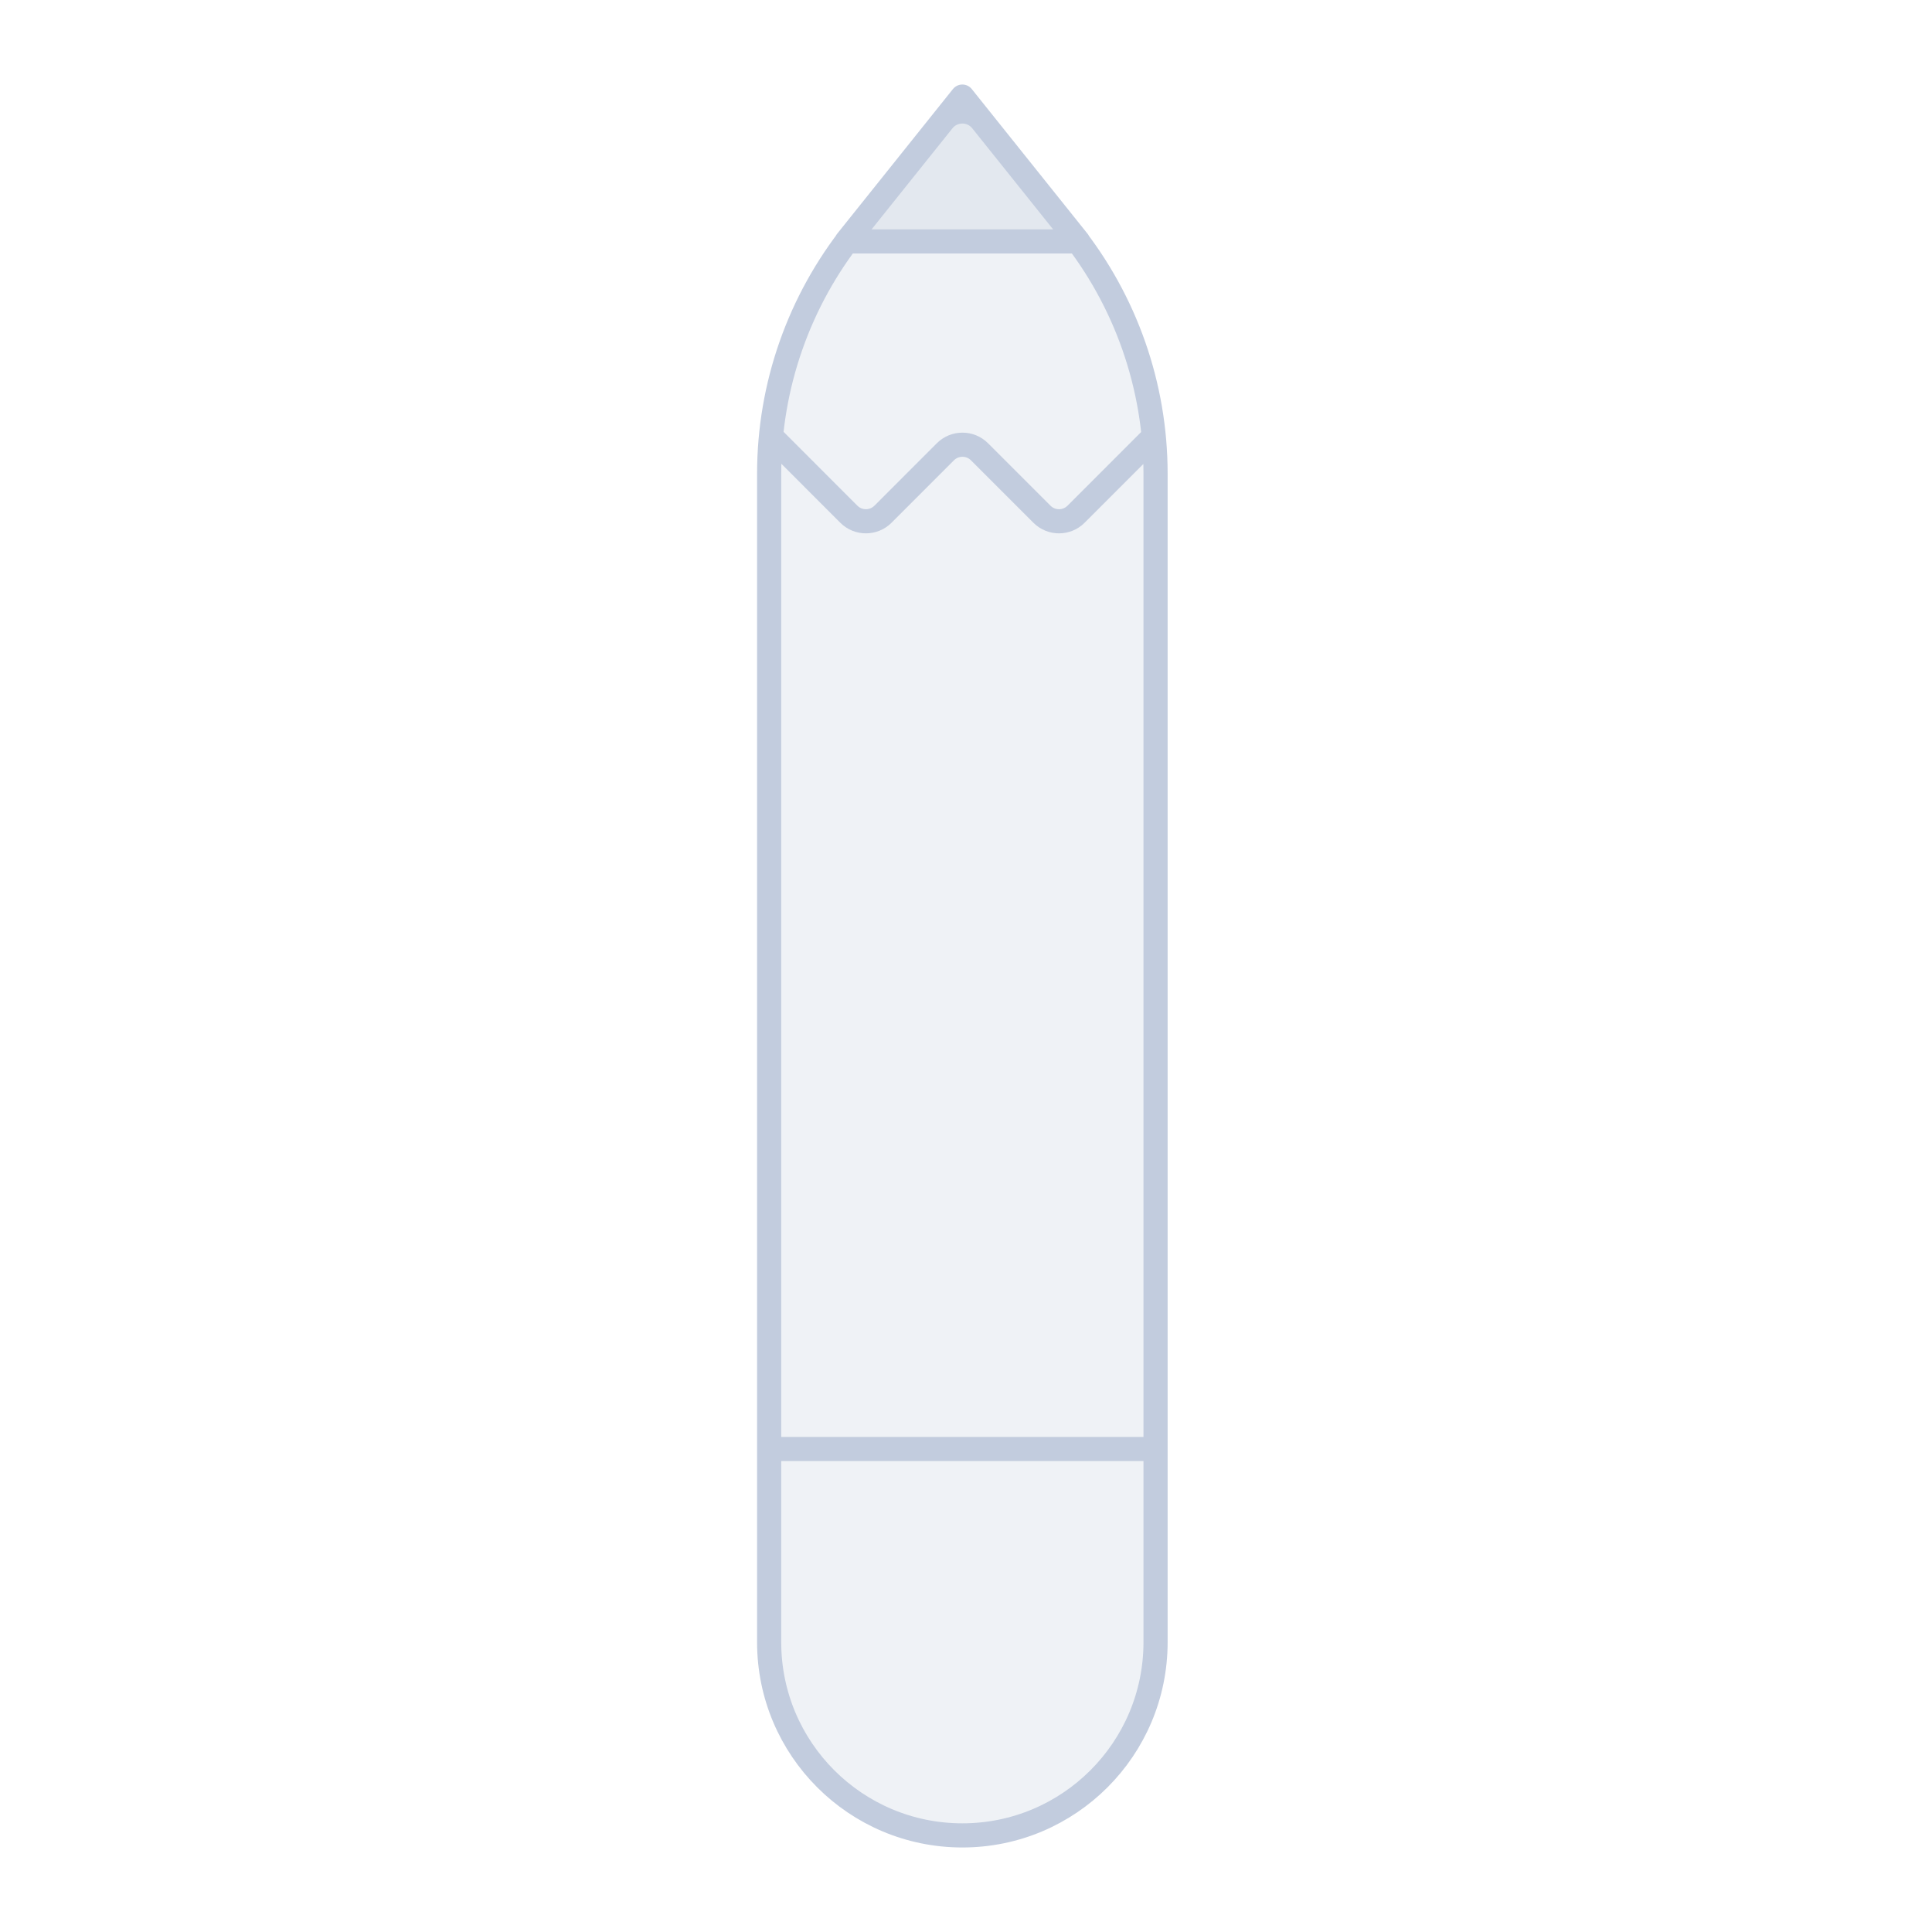 <svg width="80" height="80" viewBox="0 0 80 80" fill="none" xmlns="http://www.w3.org/2000/svg">
  <path d="M47.849 68C47.849 72.418 44.267 76 39.849 76C35.431 76 31.849 72.418 31.849 68V19.613C31.849 15.979 33.085 12.454 35.355 9.617L38.249 6L39.049 5C39.459 4.487 40.239 4.487 40.649 5L41.449 6L44.343 9.617C46.612 12.454 47.849 15.979 47.849 19.613V68Z" fill="#C2CCDE" fill-opacity="0.25" />
  <path d="M44.647 9.997L41.449 6L40.649 5L39.849 4L39.049 5L38.249 6L35.051 9.997H44.647Z" fill="#C2CCDE" fill-opacity="0.25" />
  <path d="M38.249 6L35.355 9.617C33.085 12.454 31.849 15.979 31.849 19.613V68C31.849 72.418 35.431 76 39.849 76C44.267 76 47.849 72.418 47.849 68V19.613C47.849 15.979 46.612 12.454 44.343 9.617L41.449 6M38.249 6L39.049 5M38.249 6L35.051 9.997H44.647L41.449 6M39.049 5C39.459 4.487 40.239 4.487 40.649 5M39.049 5L39.849 4L40.649 5M40.649 5L41.449 6M47.775 18.074L44.558 21.292C44.168 21.683 43.534 21.683 43.144 21.292L40.56 18.708C40.17 18.317 39.536 18.317 39.146 18.708L36.563 21.292C36.172 21.683 35.539 21.683 35.148 21.292L31.924 18.066M31.857 60H47.848" stroke="#C2CCDE" stroke-linecap="round" stroke-linejoin="round" />
</svg>